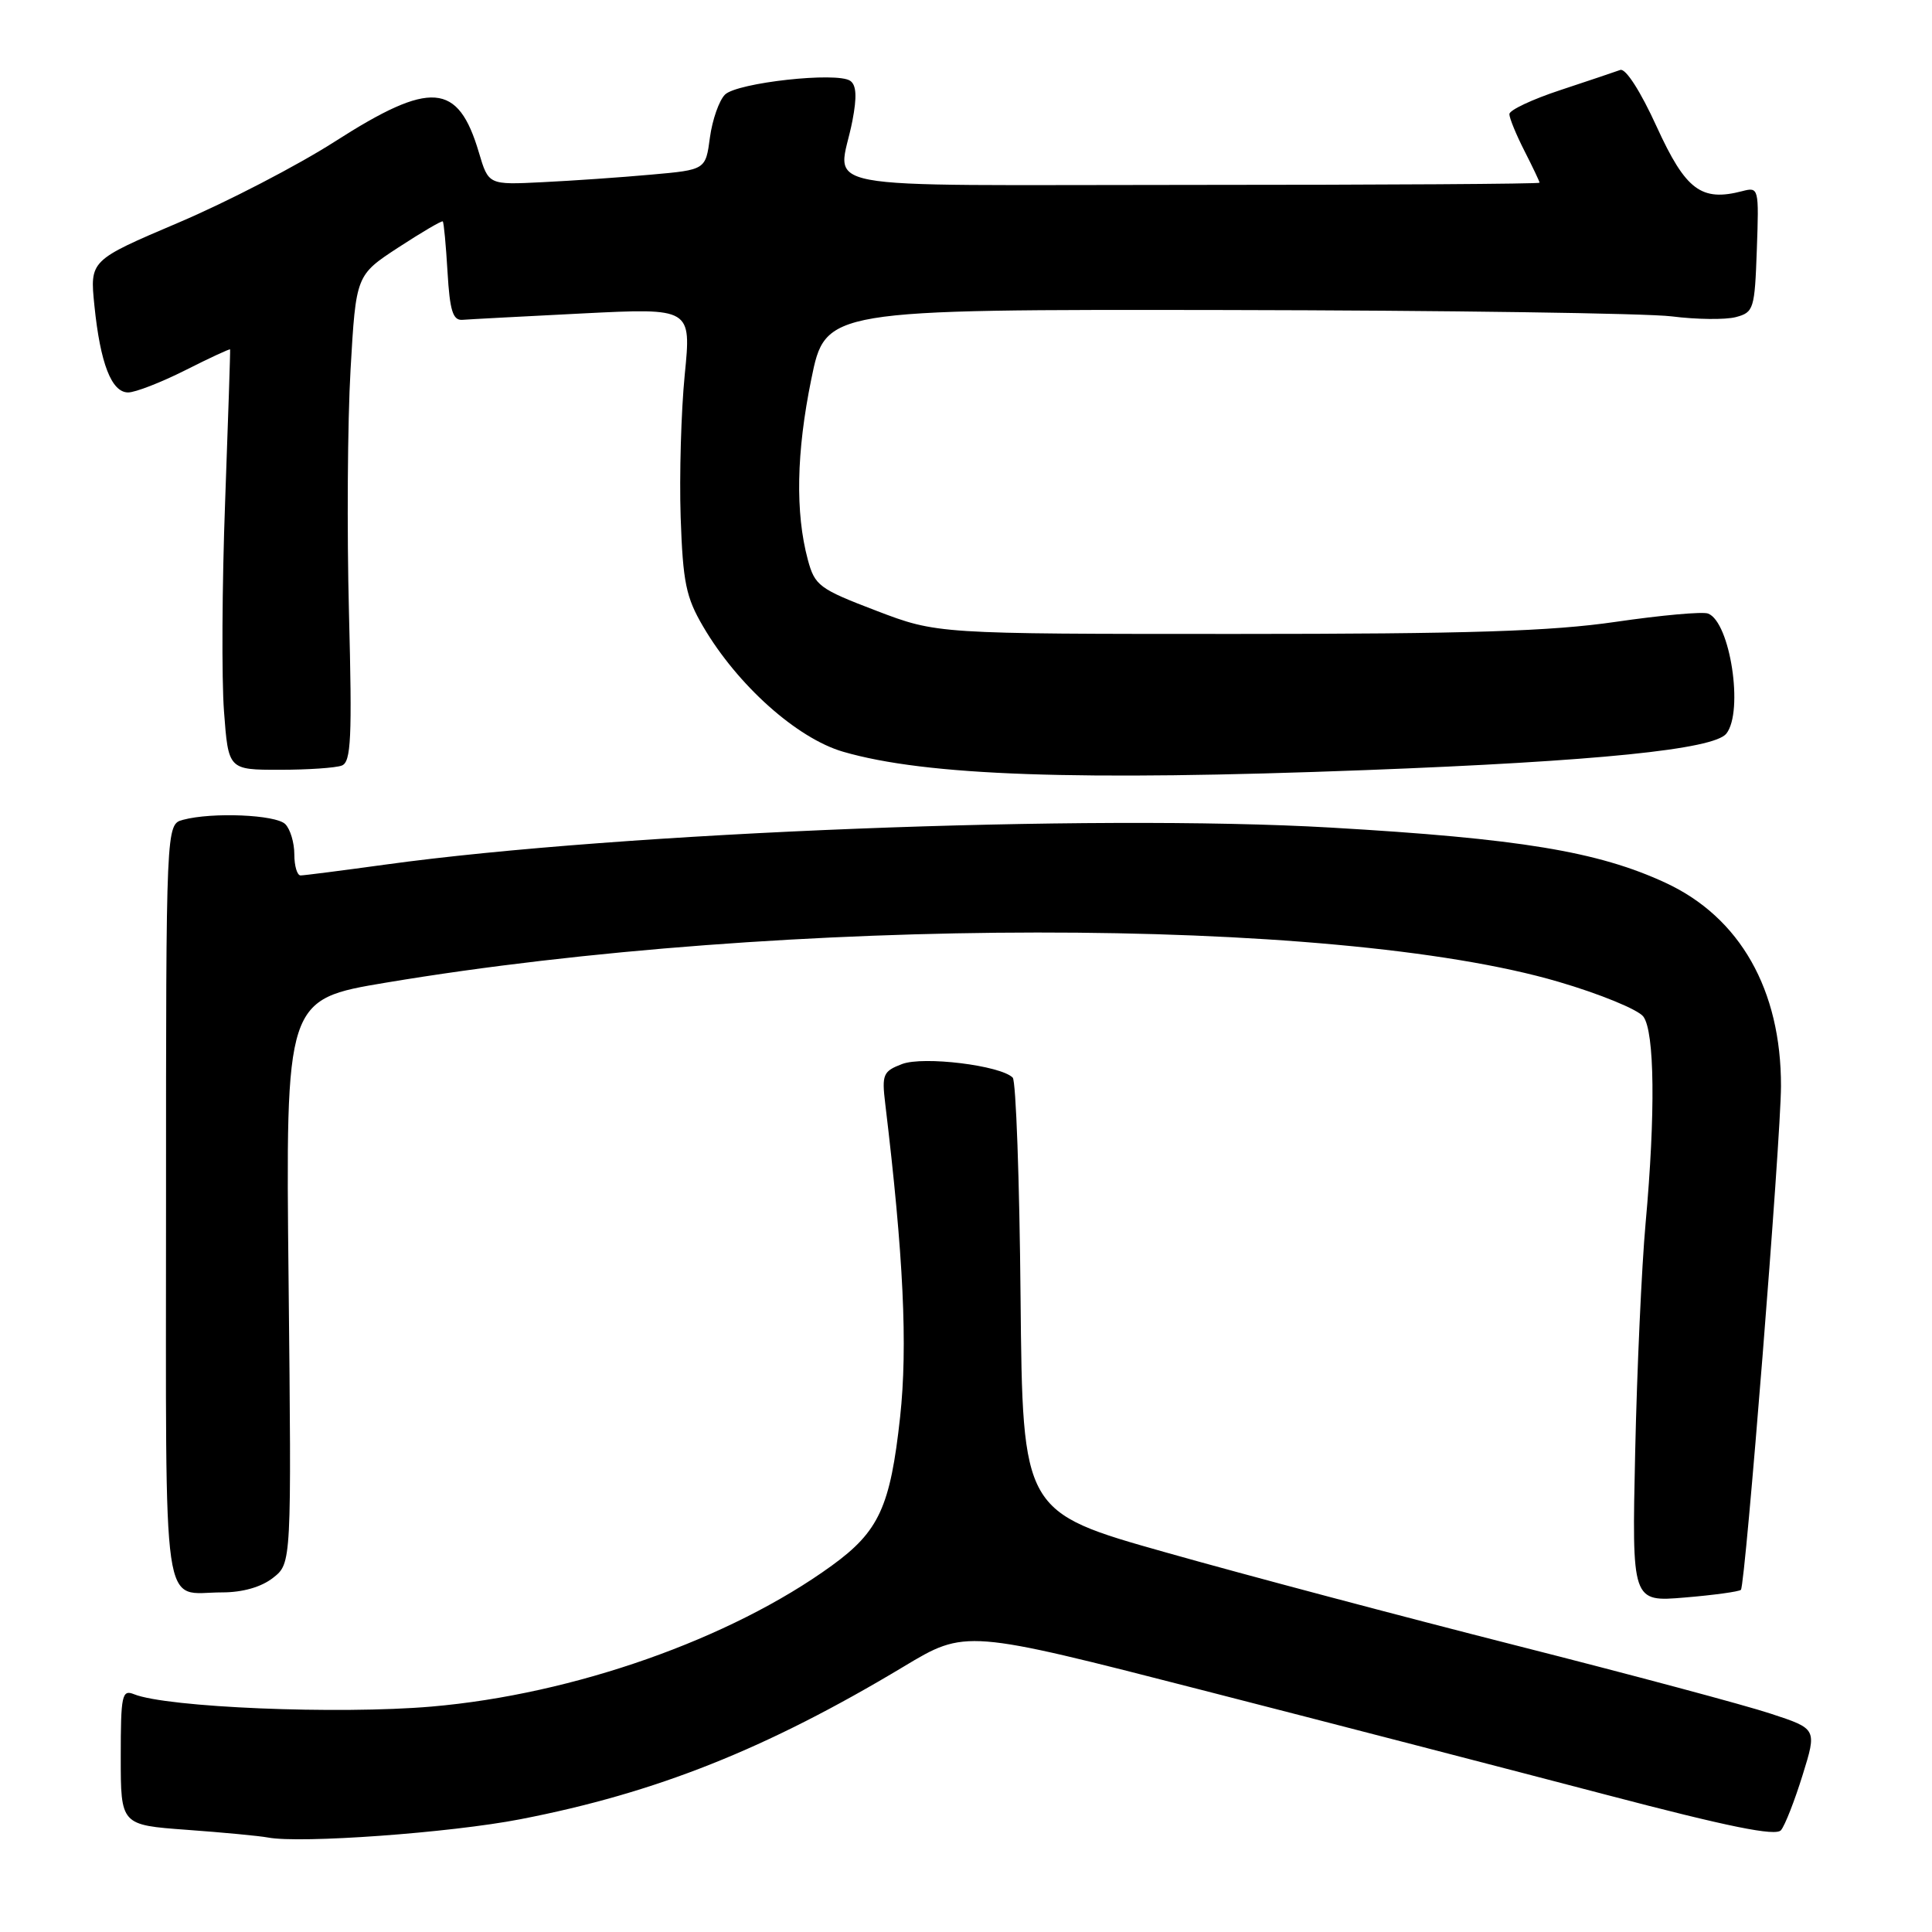 <?xml version="1.0" encoding="UTF-8" standalone="no"?>
<!DOCTYPE svg PUBLIC "-//W3C//DTD SVG 1.1//EN" "http://www.w3.org/Graphics/SVG/1.1/DTD/svg11.dtd" >
<svg xmlns="http://www.w3.org/2000/svg" xmlns:xlink="http://www.w3.org/1999/xlink" version="1.1" viewBox="0 0 256 256">
 <g >
 <path fill="currentColor"
d=" M 68.94 241.06 C 86.95 237.57 101.54 231.76 119.73 220.84 C 127.95 215.90 127.95 215.90 159.23 223.93 C 176.43 228.34 200.52 234.59 212.77 237.80 C 229.08 242.08 235.30 243.34 235.99 242.51 C 236.52 241.88 237.80 238.60 238.85 235.22 C 240.76 229.08 240.76 229.08 234.63 227.07 C 231.26 225.95 216.12 221.90 201.00 218.06 C 185.88 214.22 164.95 208.67 154.50 205.71 C 135.50 200.35 135.50 200.35 135.23 171.96 C 135.09 156.34 134.62 143.22 134.19 142.79 C 132.57 141.17 122.35 139.92 119.53 140.99 C 117.01 141.95 116.83 142.37 117.30 146.26 C 119.72 166.38 120.29 178.38 119.27 187.76 C 117.97 199.65 116.48 202.91 110.22 207.45 C 96.81 217.18 76.01 224.51 57.18 226.13 C 44.82 227.19 22.09 226.25 17.75 224.49 C 16.16 223.85 16.00 224.61 16.00 232.80 C 16.00 241.82 16.00 241.82 24.75 242.46 C 29.56 242.81 34.40 243.27 35.50 243.48 C 39.79 244.30 59.65 242.86 68.94 241.06 Z  M 230.68 210.66 C 231.26 210.07 235.97 150.98 235.99 143.93 C 236.02 131.16 230.56 121.54 220.68 116.97 C 211.72 112.82 201.34 111.11 176.34 109.66 C 144.63 107.82 82.32 110.26 51.08 114.56 C 45.34 115.35 40.28 116.00 39.83 116.00 C 39.37 116.00 39.00 114.74 39.00 113.20 C 39.00 111.66 38.46 109.86 37.80 109.20 C 36.55 107.95 28.13 107.59 24.25 108.63 C 22.00 109.23 22.00 109.23 22.00 159.51 C 22.00 215.71 21.32 211.00 29.45 211.00 C 32.16 211.00 34.63 210.29 36.18 209.07 C 38.63 207.15 38.63 207.15 38.24 169.79 C 37.84 132.43 37.84 132.43 51.17 130.20 C 103.83 121.40 176.71 121.34 206.50 130.09 C 212.00 131.70 217.06 133.78 217.75 134.70 C 219.25 136.72 219.37 147.54 218.05 162.08 C 217.53 167.81 216.91 181.45 216.67 192.39 C 216.23 212.27 216.23 212.27 223.23 211.68 C 227.08 211.36 230.43 210.90 230.68 210.66 Z  M 181.00 102.04 C 211.63 100.87 227.10 99.30 228.75 97.21 C 231.07 94.26 229.26 82.42 226.33 81.30 C 225.62 81.02 220.11 81.52 214.08 82.40 C 205.50 83.65 194.62 84.00 163.65 84.00 C 124.17 84.00 124.17 84.00 116.10 80.92 C 108.54 78.03 107.97 77.61 107.04 74.16 C 105.37 67.94 105.52 59.93 107.50 50.25 C 109.38 41.00 109.38 41.00 162.44 41.08 C 191.62 41.13 218.20 41.51 221.50 41.92 C 224.80 42.34 228.62 42.38 230.00 42.02 C 232.38 41.39 232.51 40.97 232.79 33.05 C 233.08 24.93 233.04 24.76 230.89 25.32 C 225.43 26.75 223.37 25.20 219.53 16.81 C 217.38 12.09 215.40 9.01 214.69 9.27 C 214.04 9.51 210.46 10.71 206.75 11.94 C 203.04 13.16 200.00 14.59 200.00 15.12 C 200.00 15.65 200.90 17.84 202.00 20.00 C 203.10 22.16 204.00 24.05 204.00 24.21 C 204.00 24.37 183.30 24.50 158.00 24.50 C 105.84 24.50 111.12 25.50 112.95 16.00 C 113.56 12.84 113.48 11.27 112.66 10.71 C 110.90 9.49 97.70 10.95 96.07 12.53 C 95.29 13.30 94.39 15.86 94.07 18.21 C 93.50 22.50 93.50 22.50 86.28 23.14 C 82.31 23.50 75.84 23.95 71.89 24.14 C 64.73 24.50 64.73 24.50 63.46 20.22 C 60.70 10.89 57.09 10.61 44.38 18.75 C 39.45 21.91 30.12 26.75 23.65 29.50 C 11.90 34.50 11.90 34.50 12.51 40.50 C 13.29 48.17 14.78 52.00 16.98 52.00 C 17.94 52.00 21.35 50.67 24.57 49.05 C 27.79 47.42 30.46 46.19 30.49 46.30 C 30.53 46.41 30.23 55.50 29.83 66.50 C 29.42 77.50 29.36 89.99 29.68 94.25 C 30.26 102.00 30.26 102.00 37.05 102.00 C 40.78 102.00 44.49 101.75 45.29 101.44 C 46.52 100.97 46.67 97.84 46.24 81.19 C 45.96 70.36 46.05 55.87 46.45 48.98 C 47.17 36.46 47.17 36.46 52.80 32.78 C 55.90 30.76 58.54 29.21 58.67 29.34 C 58.81 29.47 59.09 32.49 59.30 36.04 C 59.60 41.16 60.01 42.47 61.26 42.38 C 62.12 42.31 69.31 41.93 77.22 41.53 C 91.61 40.81 91.61 40.81 90.73 49.66 C 90.25 54.52 90.01 63.01 90.19 68.51 C 90.49 77.17 90.89 79.14 93.17 83.02 C 97.71 90.78 105.60 97.83 111.72 99.61 C 122.71 102.80 142.66 103.50 181.00 102.04 Z "/>
</g>
</svg>